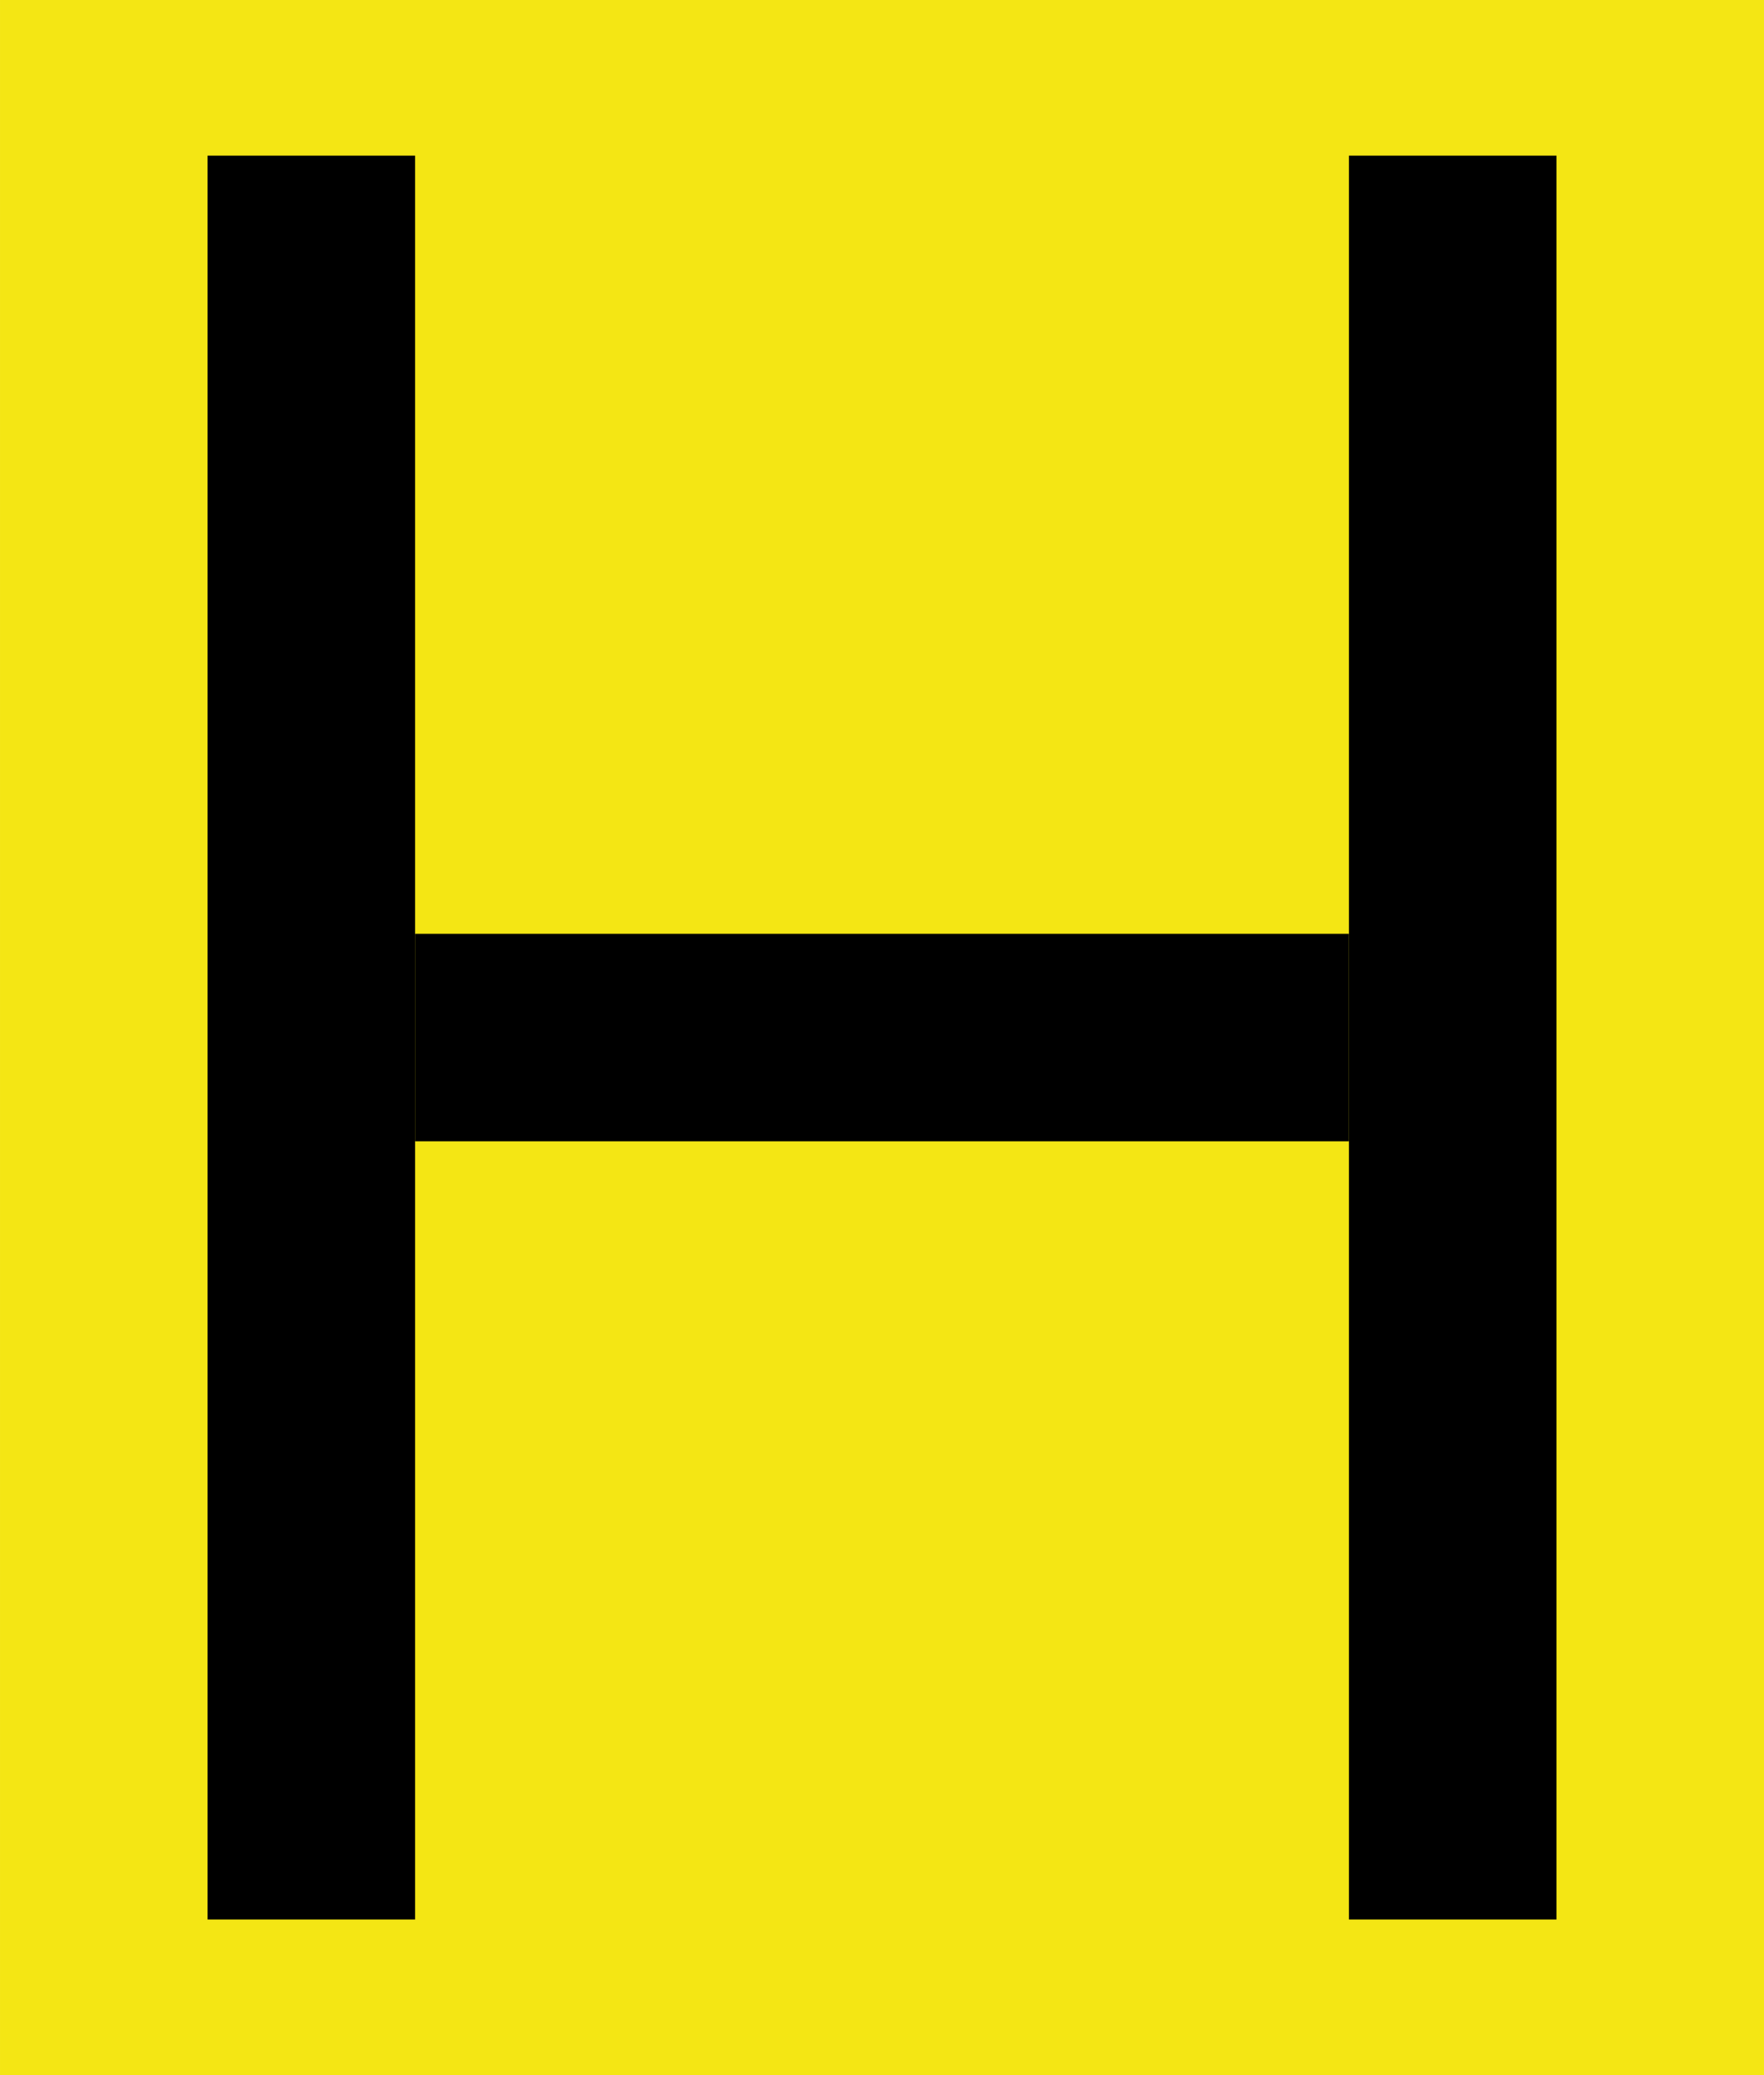 <?xml version="1.0" encoding="UTF-8" standalone="no"?>
<!-- Created with Inkscape (http://www.inkscape.org/) -->

<svg
   width="170pt"
   height="200pt"
   viewBox="0 0 59.972 70.556"
   version="1.1"
   id="svg5"
   inkscape:version="1.1 (c4e8f9ed74, 2021-05-24)"
   sodipodi:docname="fire_hydrant_sign_uk.svg"
   xmlns:inkscape="http://www.inkscape.org/namespaces/inkscape"
   xmlns:sodipodi="http://sodipodi.sourceforge.net/DTD/sodipodi-0.dtd"
   xmlns="http://www.w3.org/2000/svg"
   xmlns:svg="http://www.w3.org/2000/svg">
  <sodipodi:namedview
     id="namedview7"
     pagecolor="#ffffff"
     bordercolor="#666666"
     borderopacity="1.0"
     inkscape:pageshadow="2"
     inkscape:pageopacity="0"
     inkscape:pagecheckerboard="0"
     inkscape:document-units="mm"
     showgrid="false"
     width="170pt"
     units="pt"
     inkscape:zoom="1.1759259"
     inkscape:cx="78.661419"
     inkscape:cy="266.59843"
     inkscape:window-width="1920"
     inkscape:window-height="1021"
     inkscape:window-x="1920"
     inkscape:window-y="0"
     inkscape:window-maximized="1"
     inkscape:current-layer="layer1" />
  <defs
     id="defs2" />
  <g
     inkscape:label="Layer 1"
     inkscape:groupmode="layer"
     id="layer1">
    <rect
       style="fill:#f4e614;fill-opacity:0.999;stroke-width:3.559"
       id="rect846"
       width="59.972"
       height="70.556"
       x="0"
       y="0" />
    <rect
       style="fill:#000000;stroke-width:0.289"
       id="rect1257"
       width="7.056"
       height="59.972"
       x="7.056"
       y="5.292" />
    <rect
       style="fill:#000000;stroke-width:0.259"
       id="rect1259"
       width="7.056"
       height="59.972"
       x="45.861"
       y="5.292" />
    <rect
       style="fill:#000000;stroke-width:0.313"
       id="rect1261"
       width="31.75"
       height="7.056"
       x="14.111"
       y="31.75" />
  </g>
</svg>
